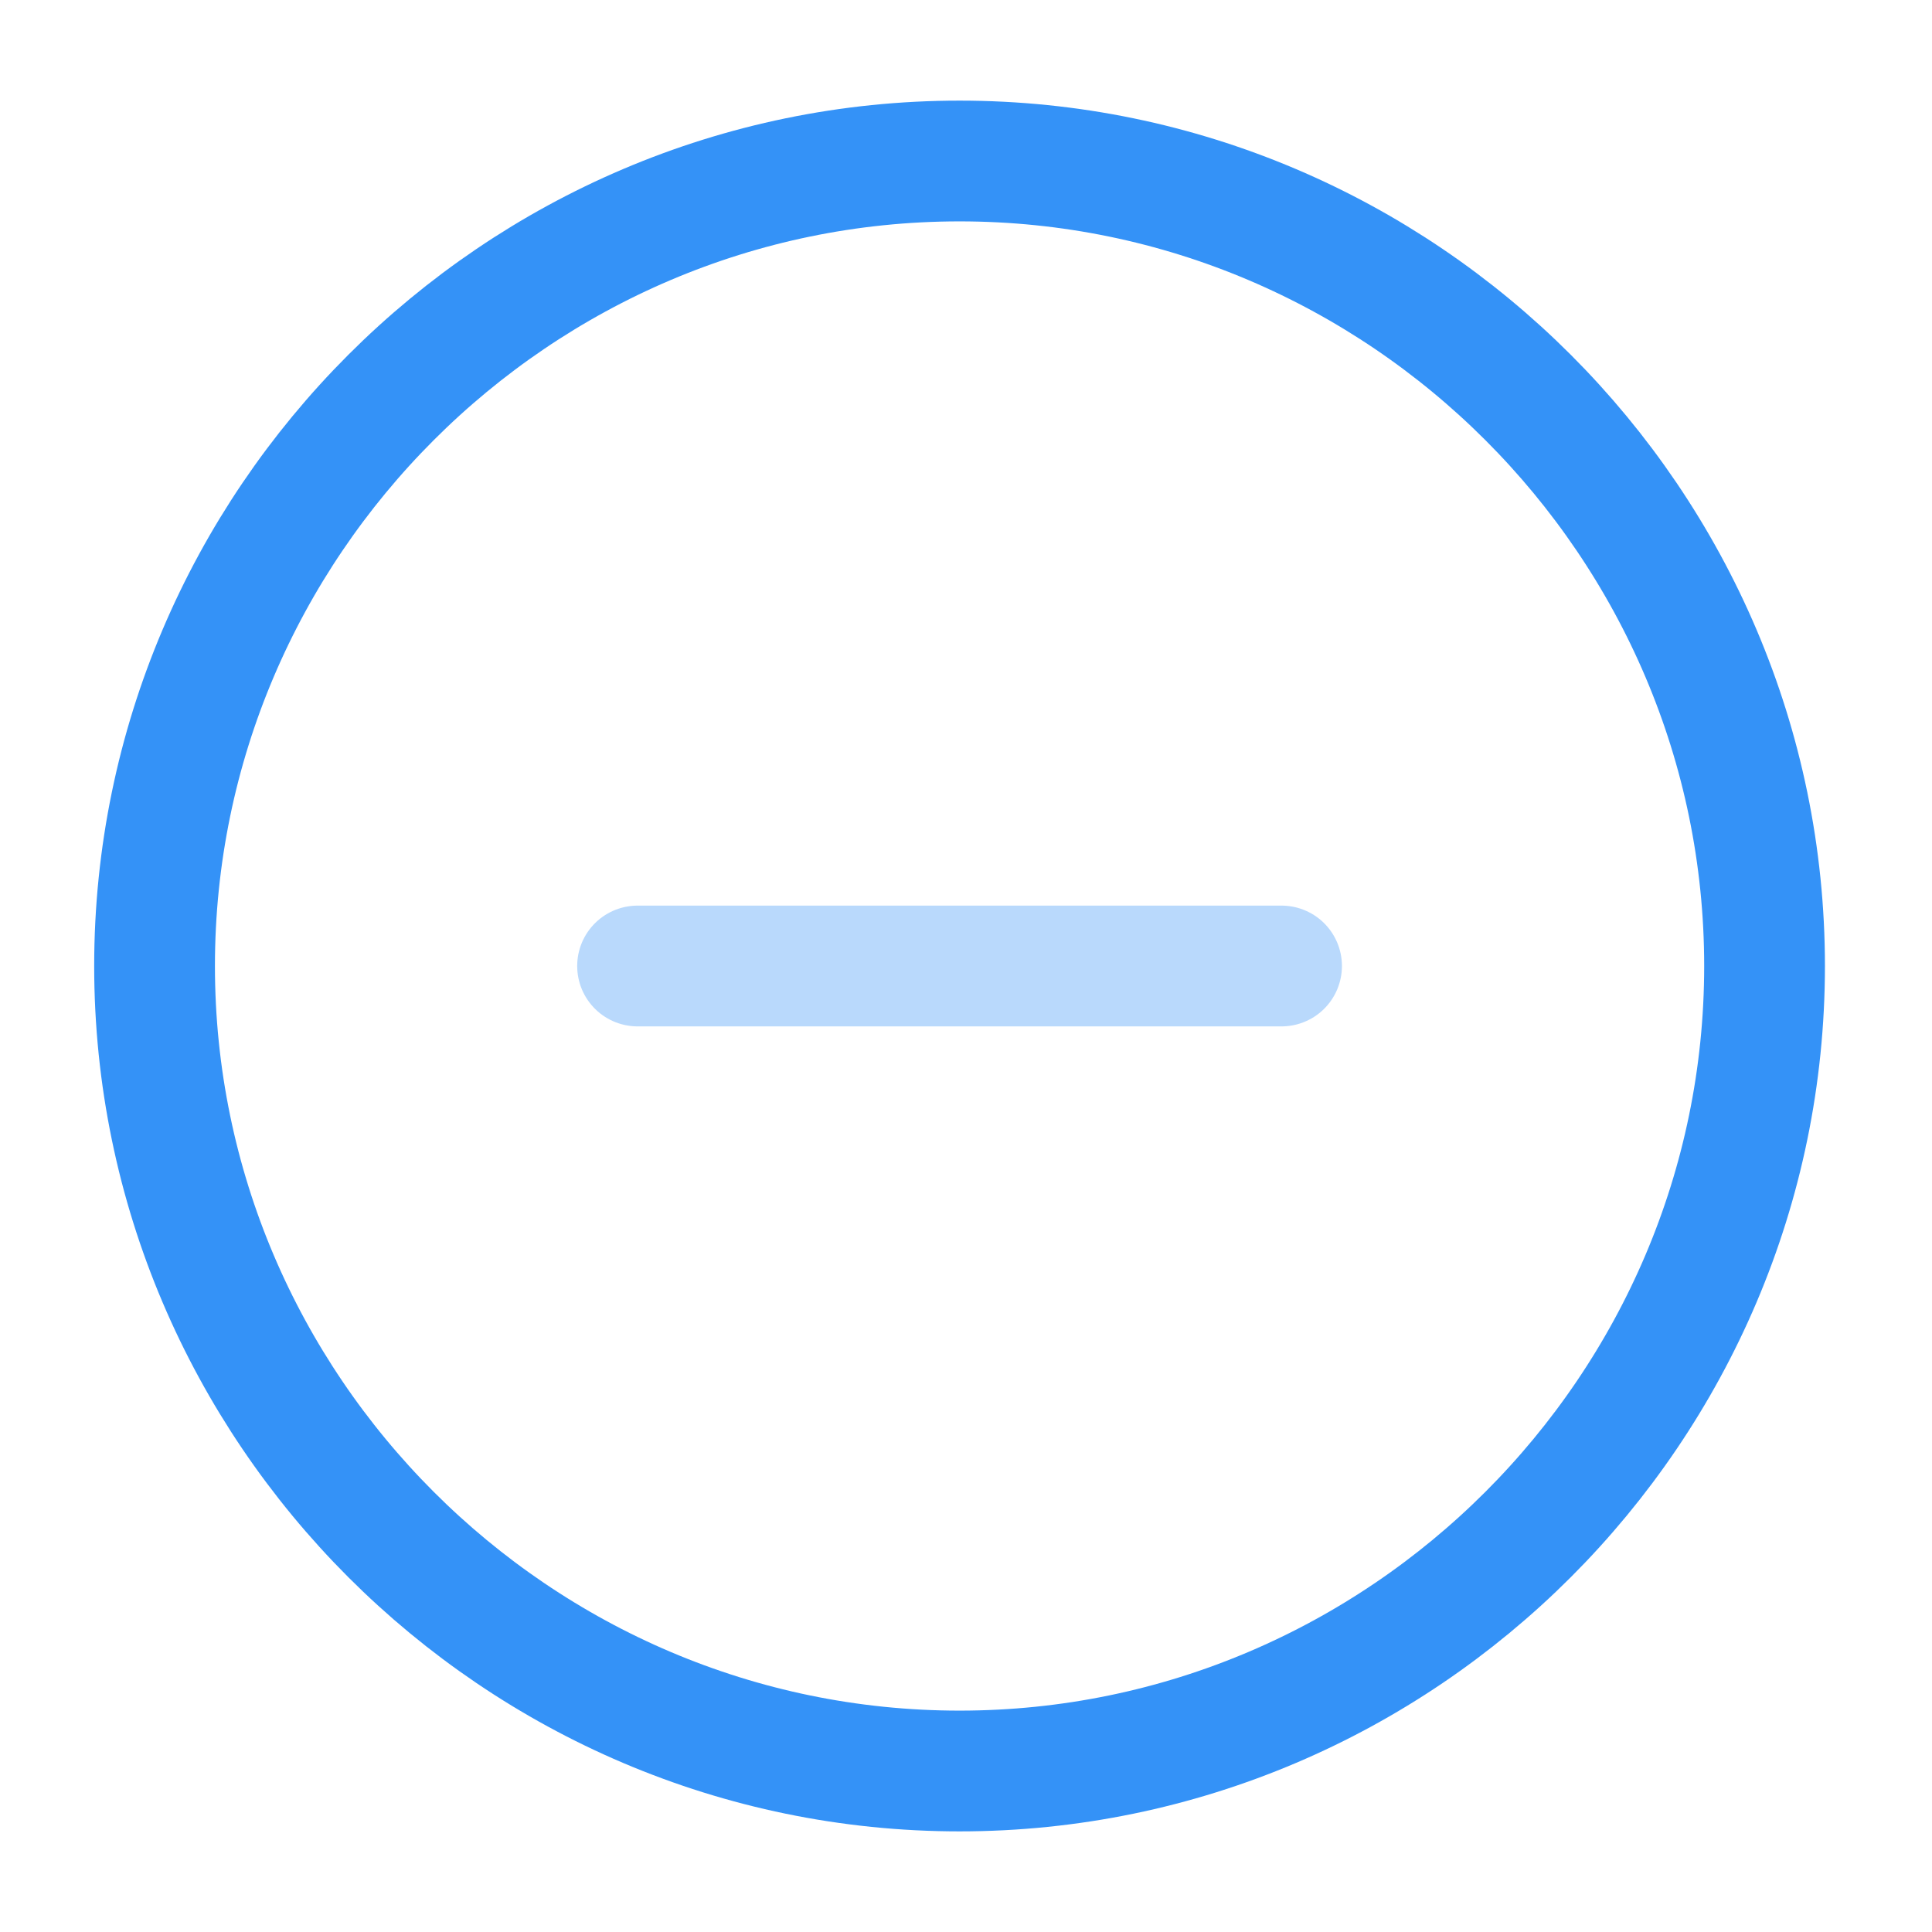 <svg width="24" height="24" viewBox="0 0 24 24" fill="none" xmlns="http://www.w3.org/2000/svg">
<path d="M11.92 22C17.42 22 21.92 17.5 21.92 12C21.92 6.5 17.42 2 11.92 2C6.42 2 1.92 6.5 1.92 12C1.92 17.5 6.42 22 11.92 22Z" stroke="#3492F7" stroke-width="1.5" stroke-linecap="round" stroke-linejoin="round"/>
<path opacity="0.34" d="M7.92 12H15.92" stroke="#3492F7" stroke-width="1.5" stroke-linecap="round" stroke-linejoin="round"/>
</svg>
